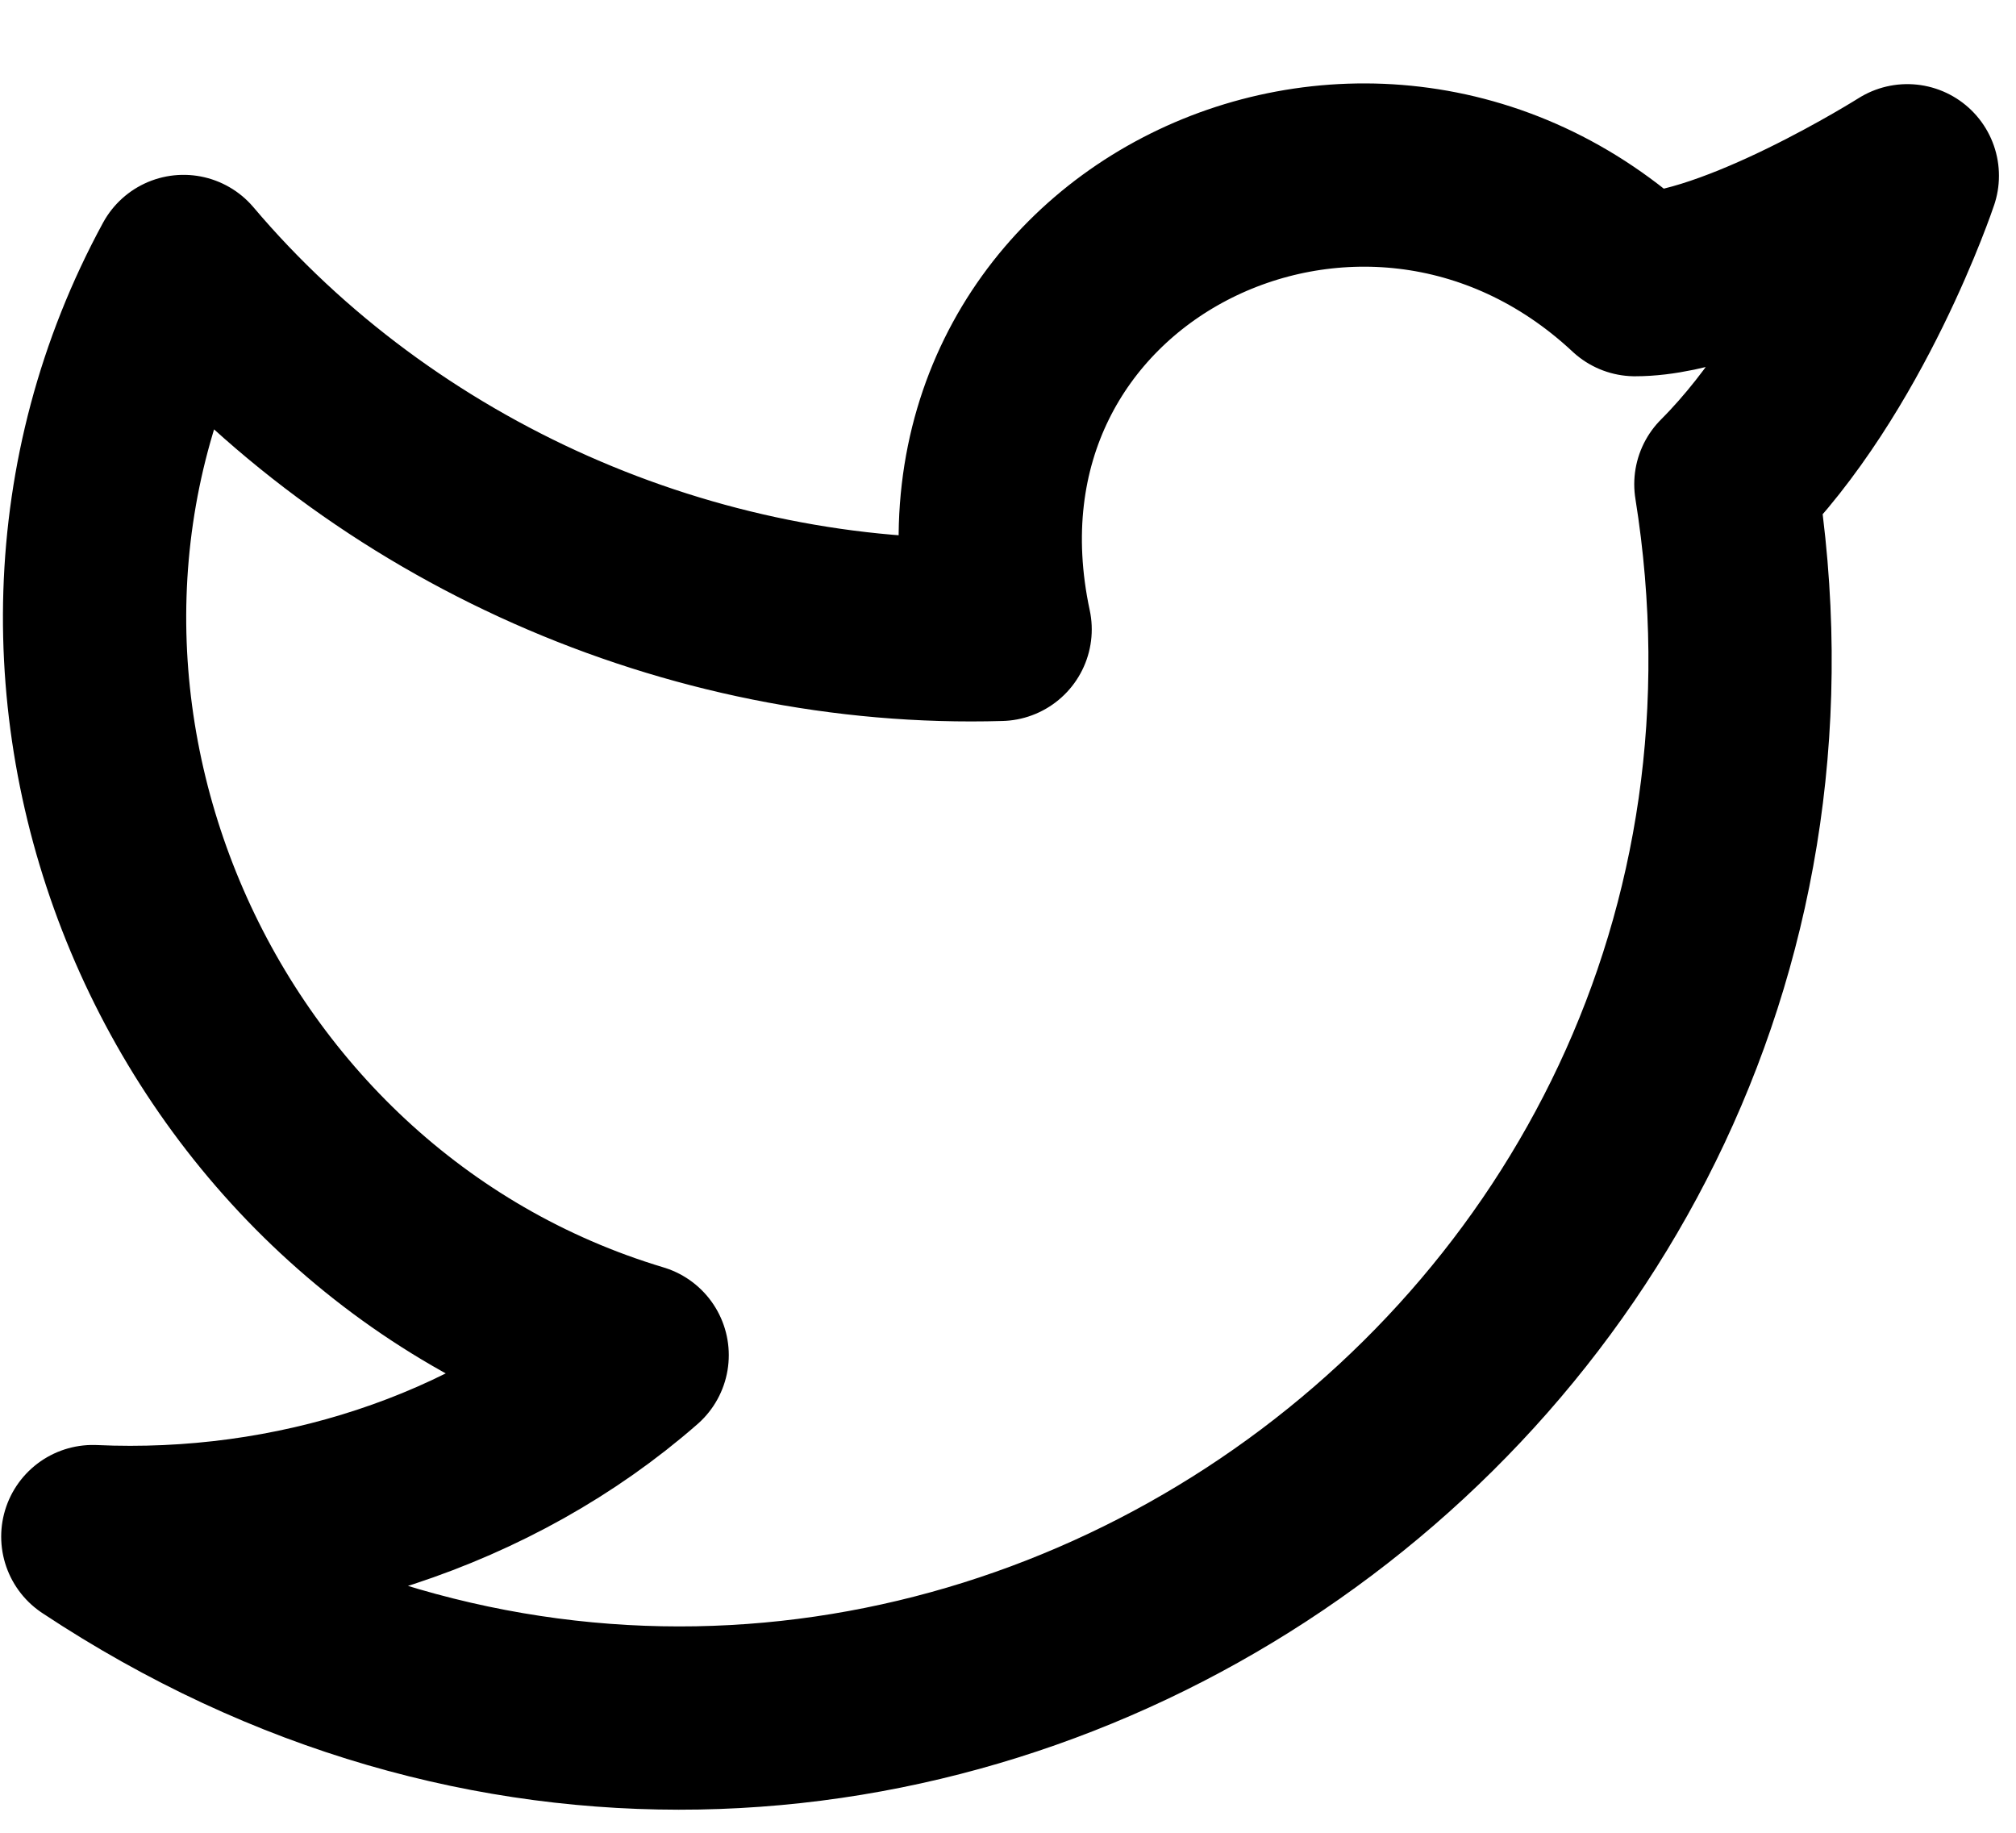 <svg width="22" height="20" viewBox="0 0 22 20" fill="none" xmlns="http://www.w3.org/2000/svg">
<path d="M20.814 1.918C20.814 1.918 20.12 3.997 18.834 5.284C20.418 15.184 9.527 22.411 1.013 16.768C3.191 16.867 5.369 16.174 6.953 14.788C2.003 13.303 -0.472 7.462 2.003 2.908C4.181 5.482 7.547 6.967 10.914 6.868C10.023 2.71 14.873 0.334 17.843 3.106C18.933 3.106 20.814 1.918 20.814 1.918Z" stroke="black" stroke-width="2" stroke-linecap="round" stroke-linejoin="round"/>
</svg>
